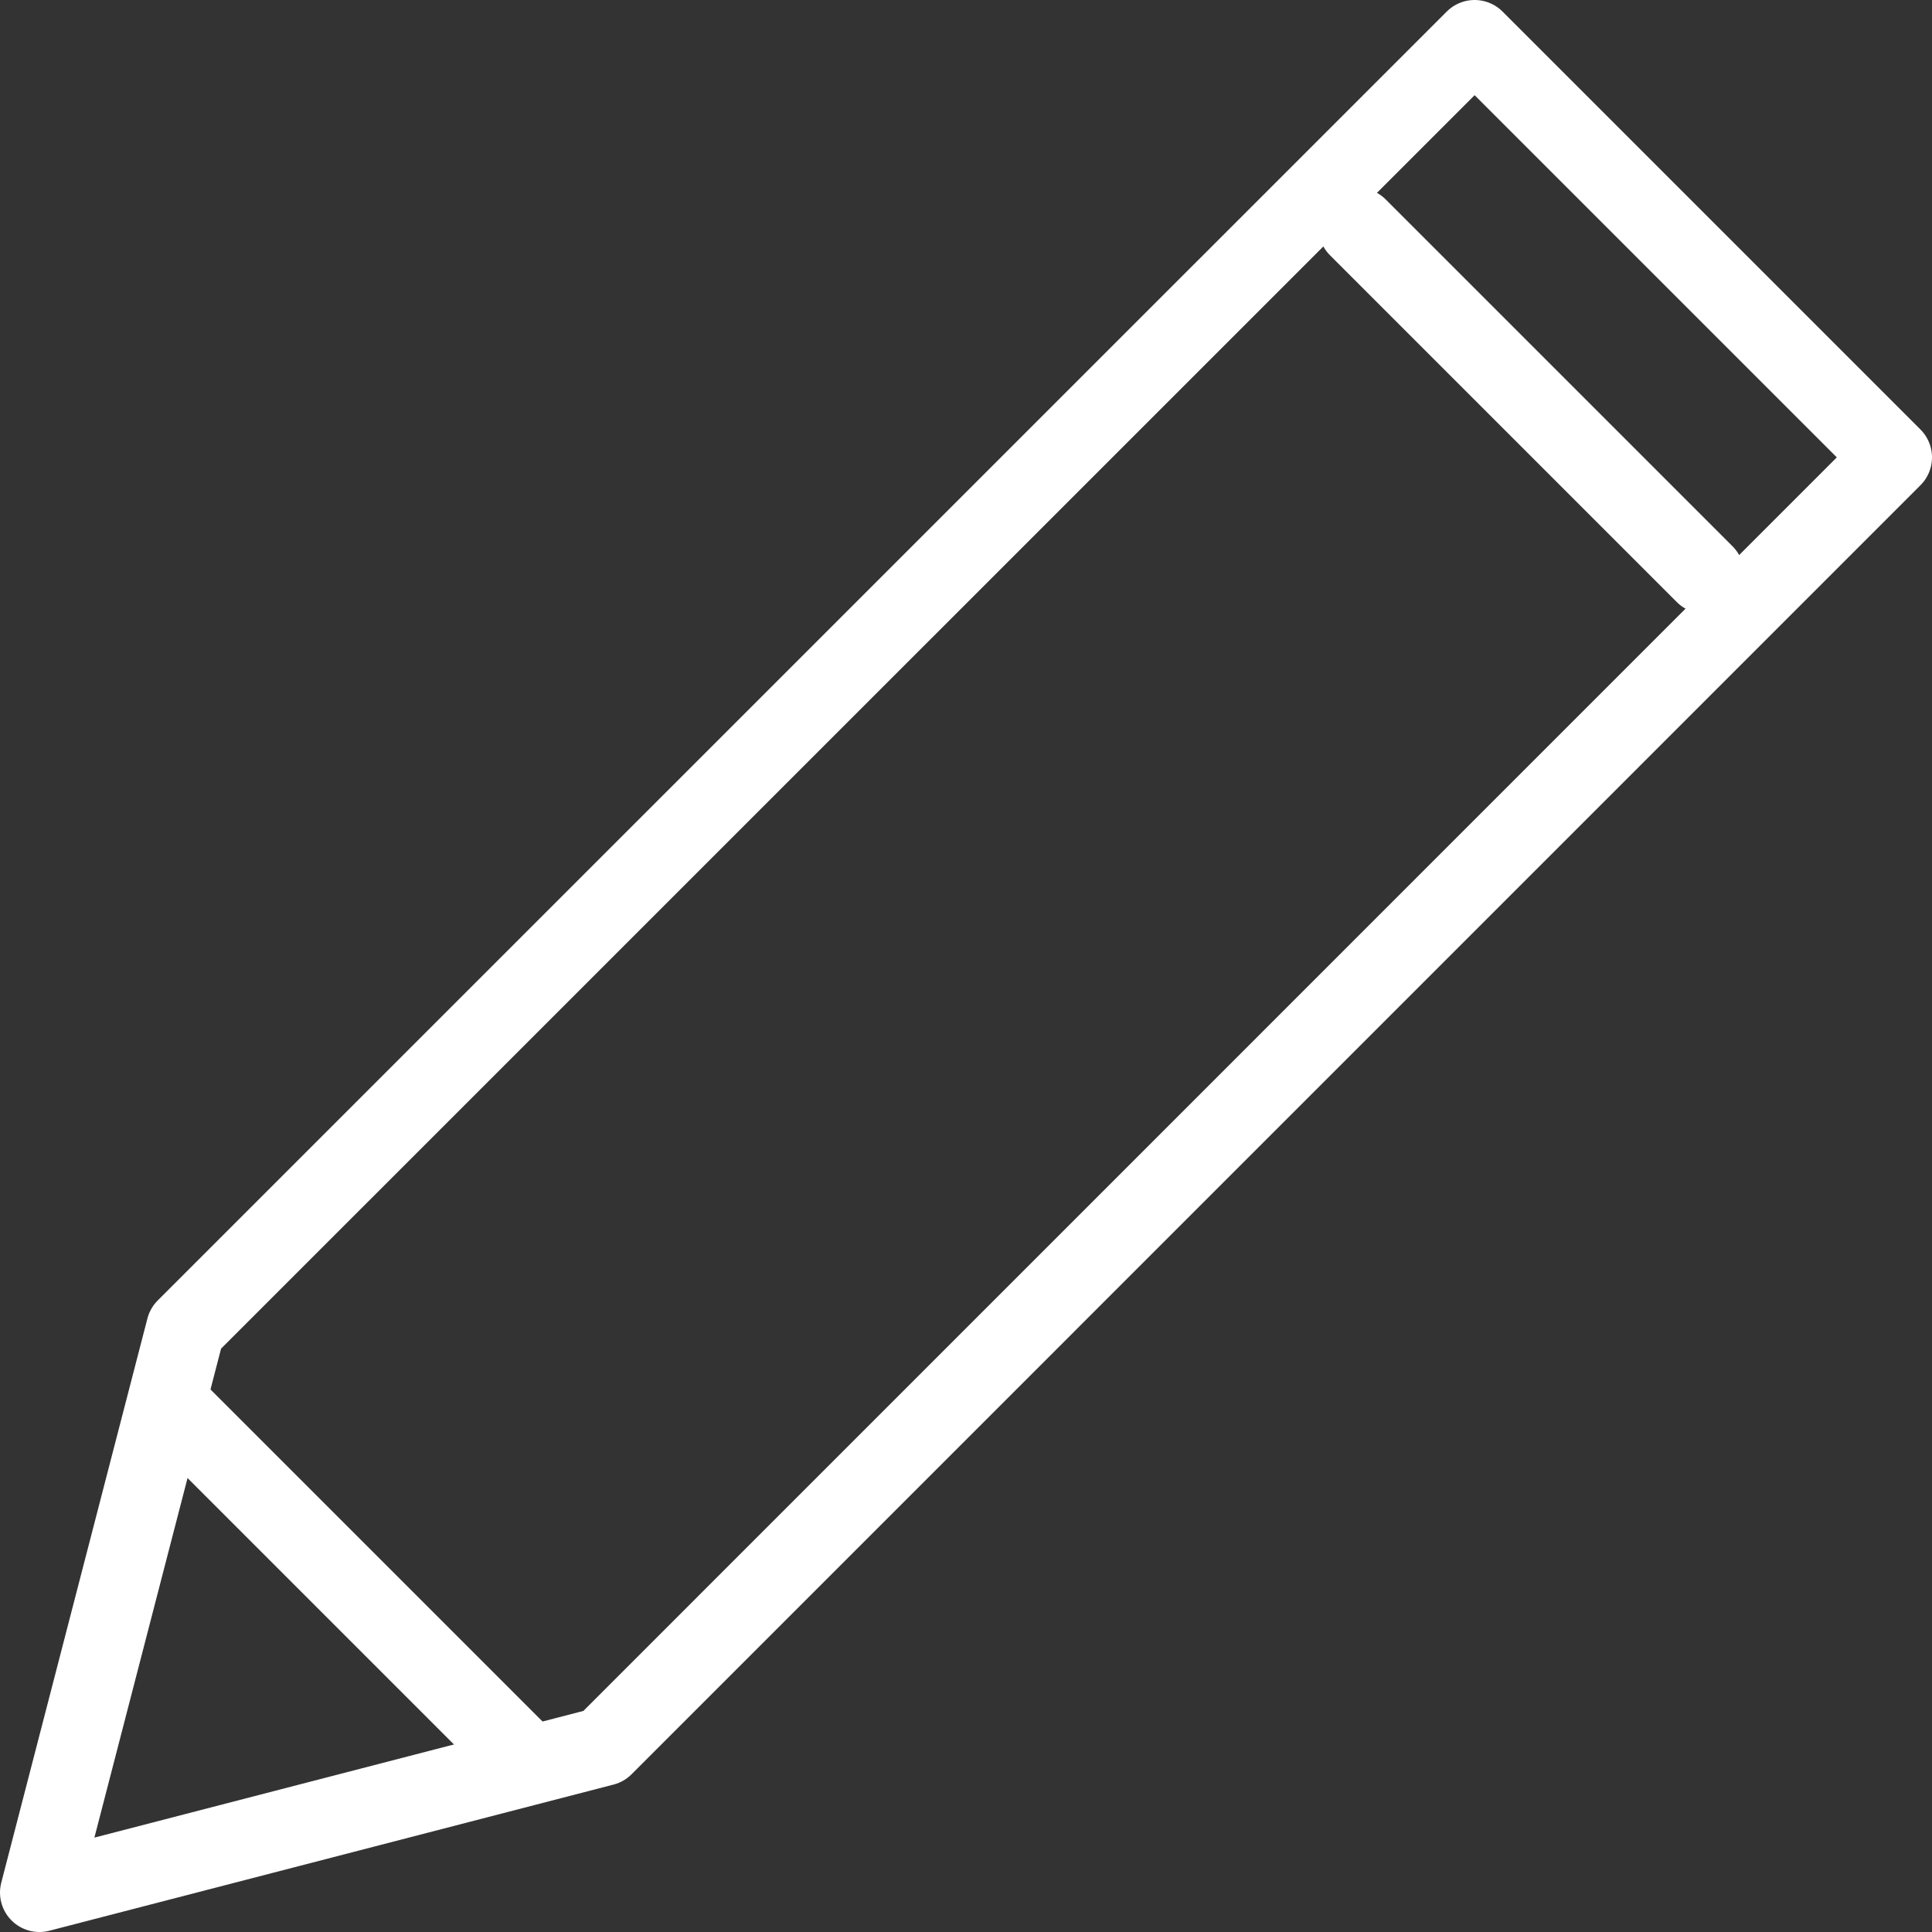 <svg xmlns="http://www.w3.org/2000/svg" id="btn_comment" width="49" height="49" viewBox="0 0 49 49">
    <rect x="0" y="0" width="49" height="49" fill="#333333" stroke="none"/>
    <defs>
        <style>
            .cls-1{fill:none;stroke:#fff;stroke-linecap:round;stroke-linejoin:round;stroke-width:2px}
        </style>
    </defs>
    <g id="레이어_1" data-name="레이어 1" transform="translate(1 1)">
        <path id="패스_2363" d="M37.4 1L4.707 33.69 1 48l14.31-3.707L48 11.6z" class="cls-1" data-name="패스 2363" transform="translate(-1 -1)"/>
        <path id="선_50" d="M0 0l8.798 8.798" class="cls-1" data-name="선 50" transform="translate(33.437 4.765)"/>
        <path id="선_51" d="M0 0l8.798 8.798" class="cls-1" data-name="선 51" transform="translate(3.535 34.851)"/>
    </g>
</svg>
